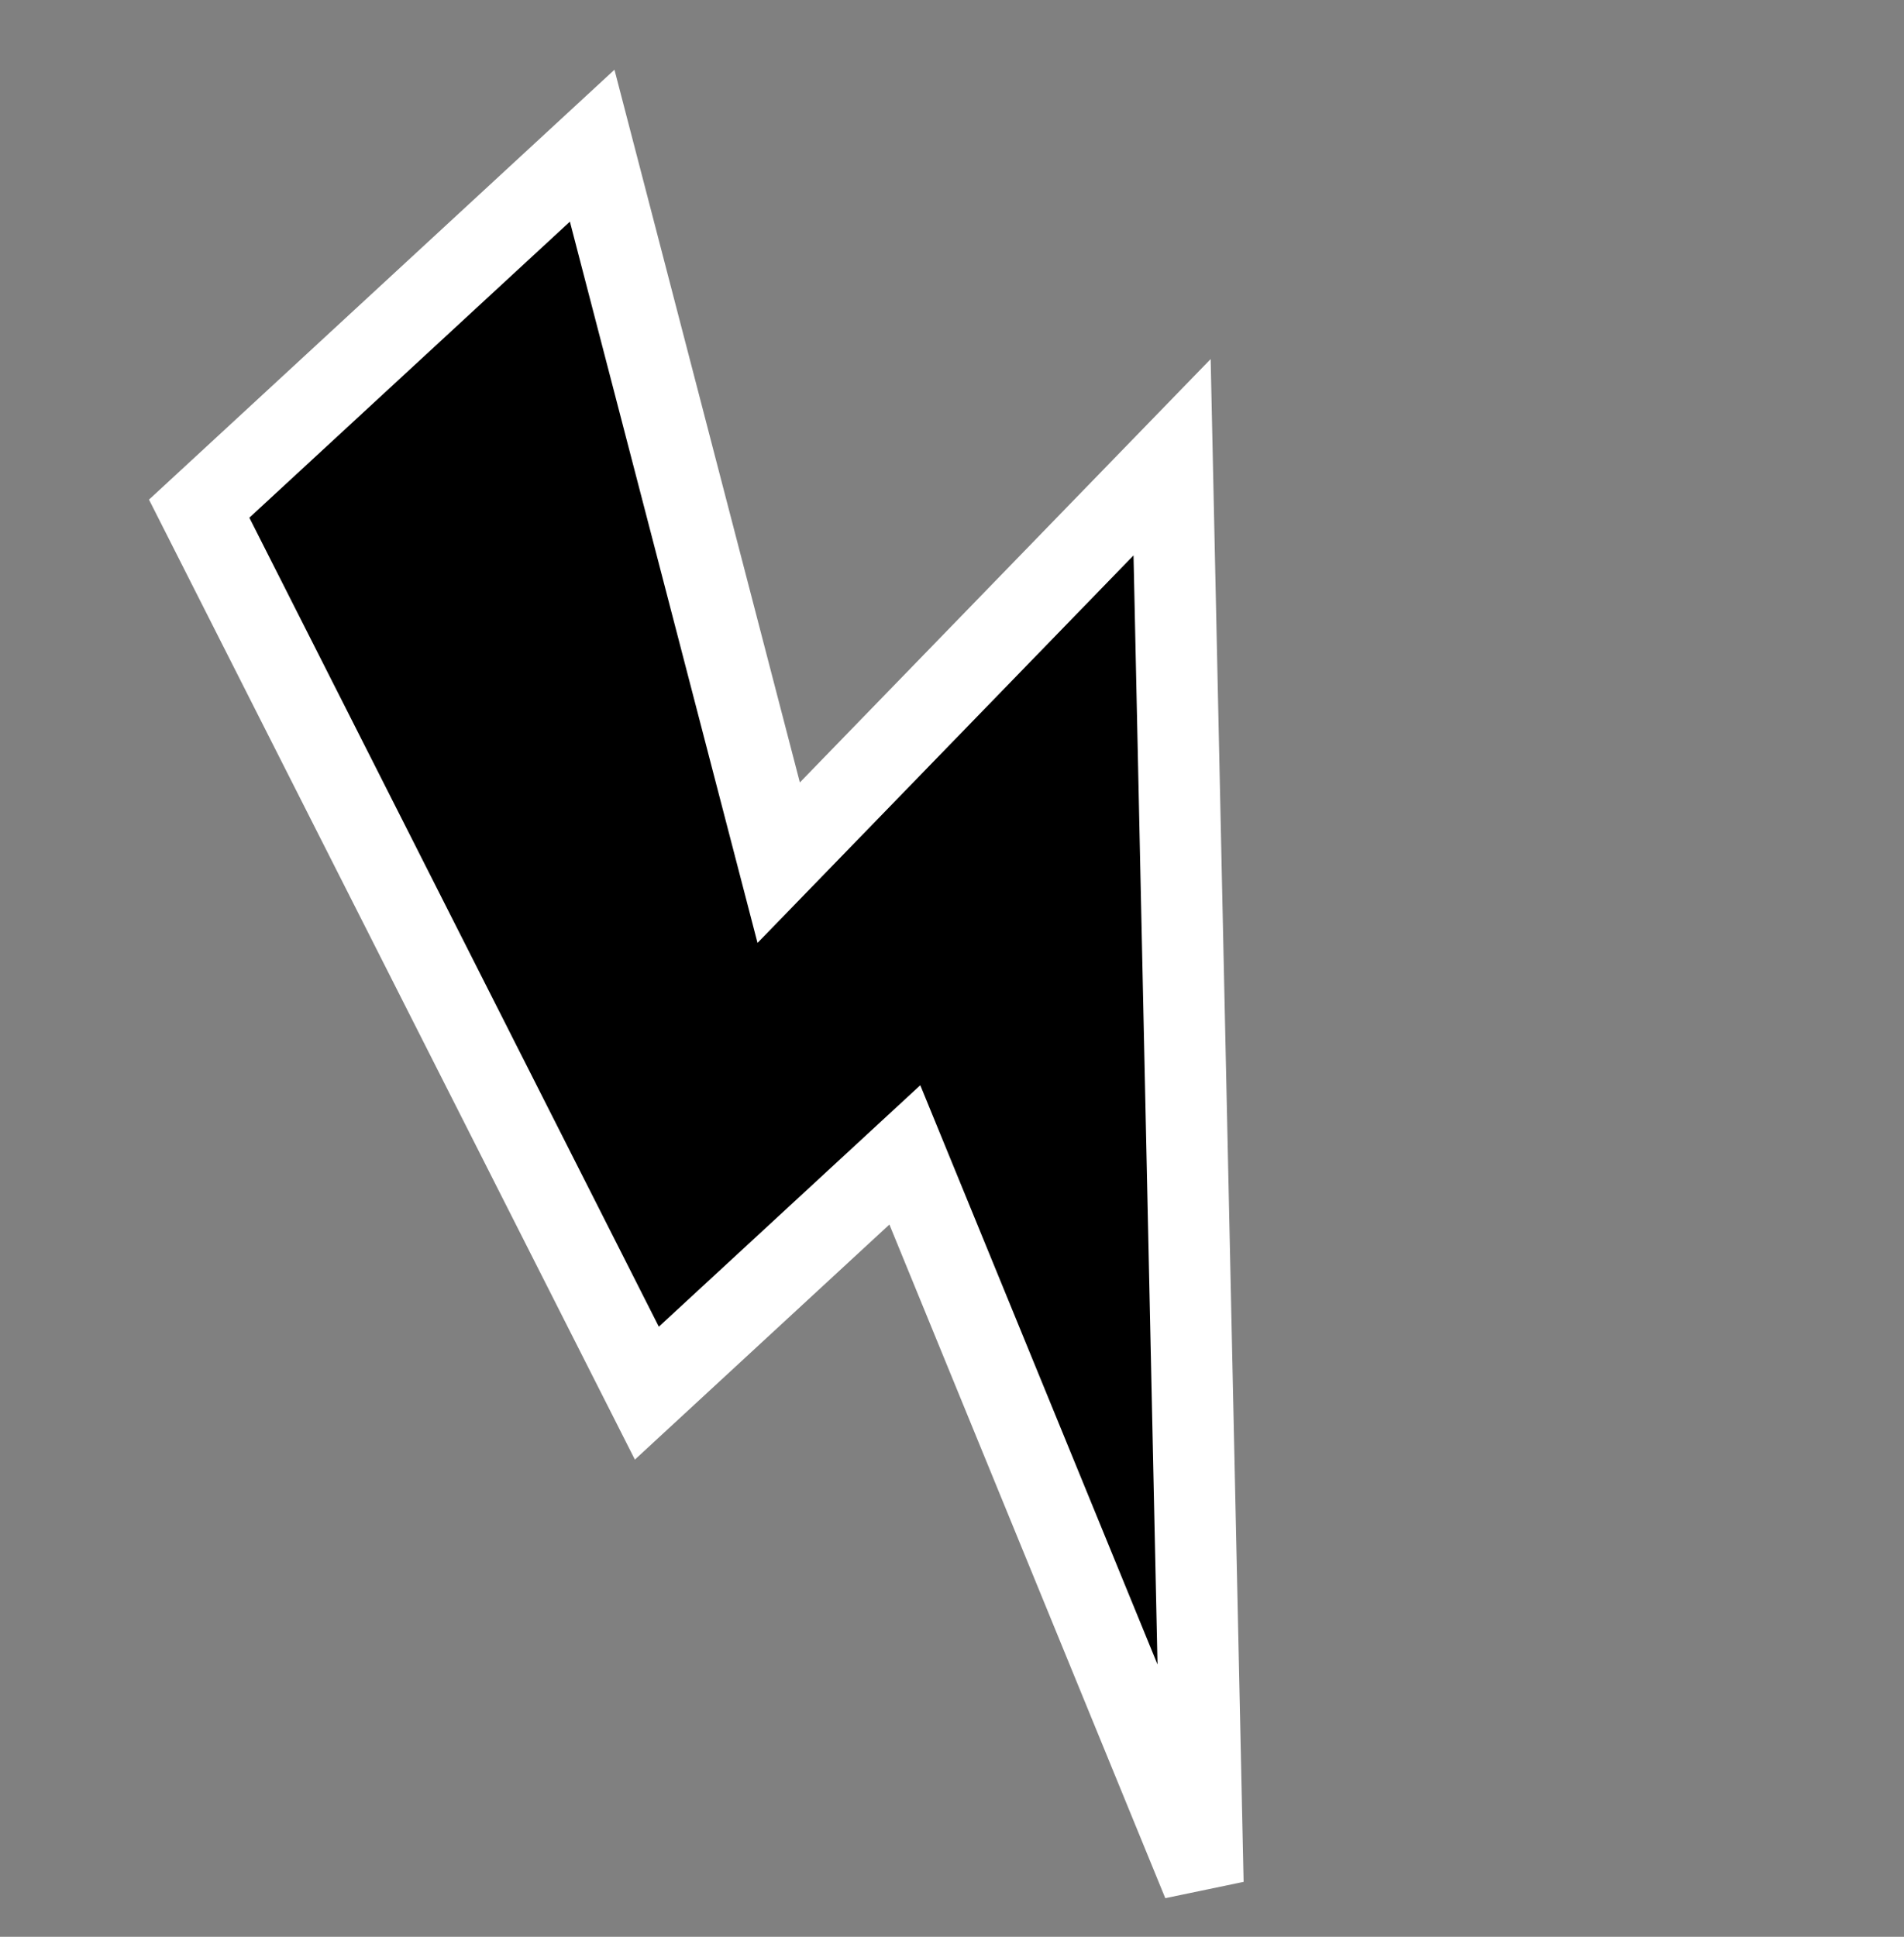 <svg width="234" height="238" viewBox="0 0 234 238" fill="none" xmlns="http://www.w3.org/2000/svg">
<rect x="0" y="0" width="234" height="238" fill="#808080" stroke="none"/>
<path d="M79.498 171.195L24.478 62.506L72.778 17.902L95.7 106.009L144.049 56.185L147.841 231.358L111.204 141.915L79.498 171.195Z" fill="black" stroke="white" stroke-width="10"/>
</svg>
